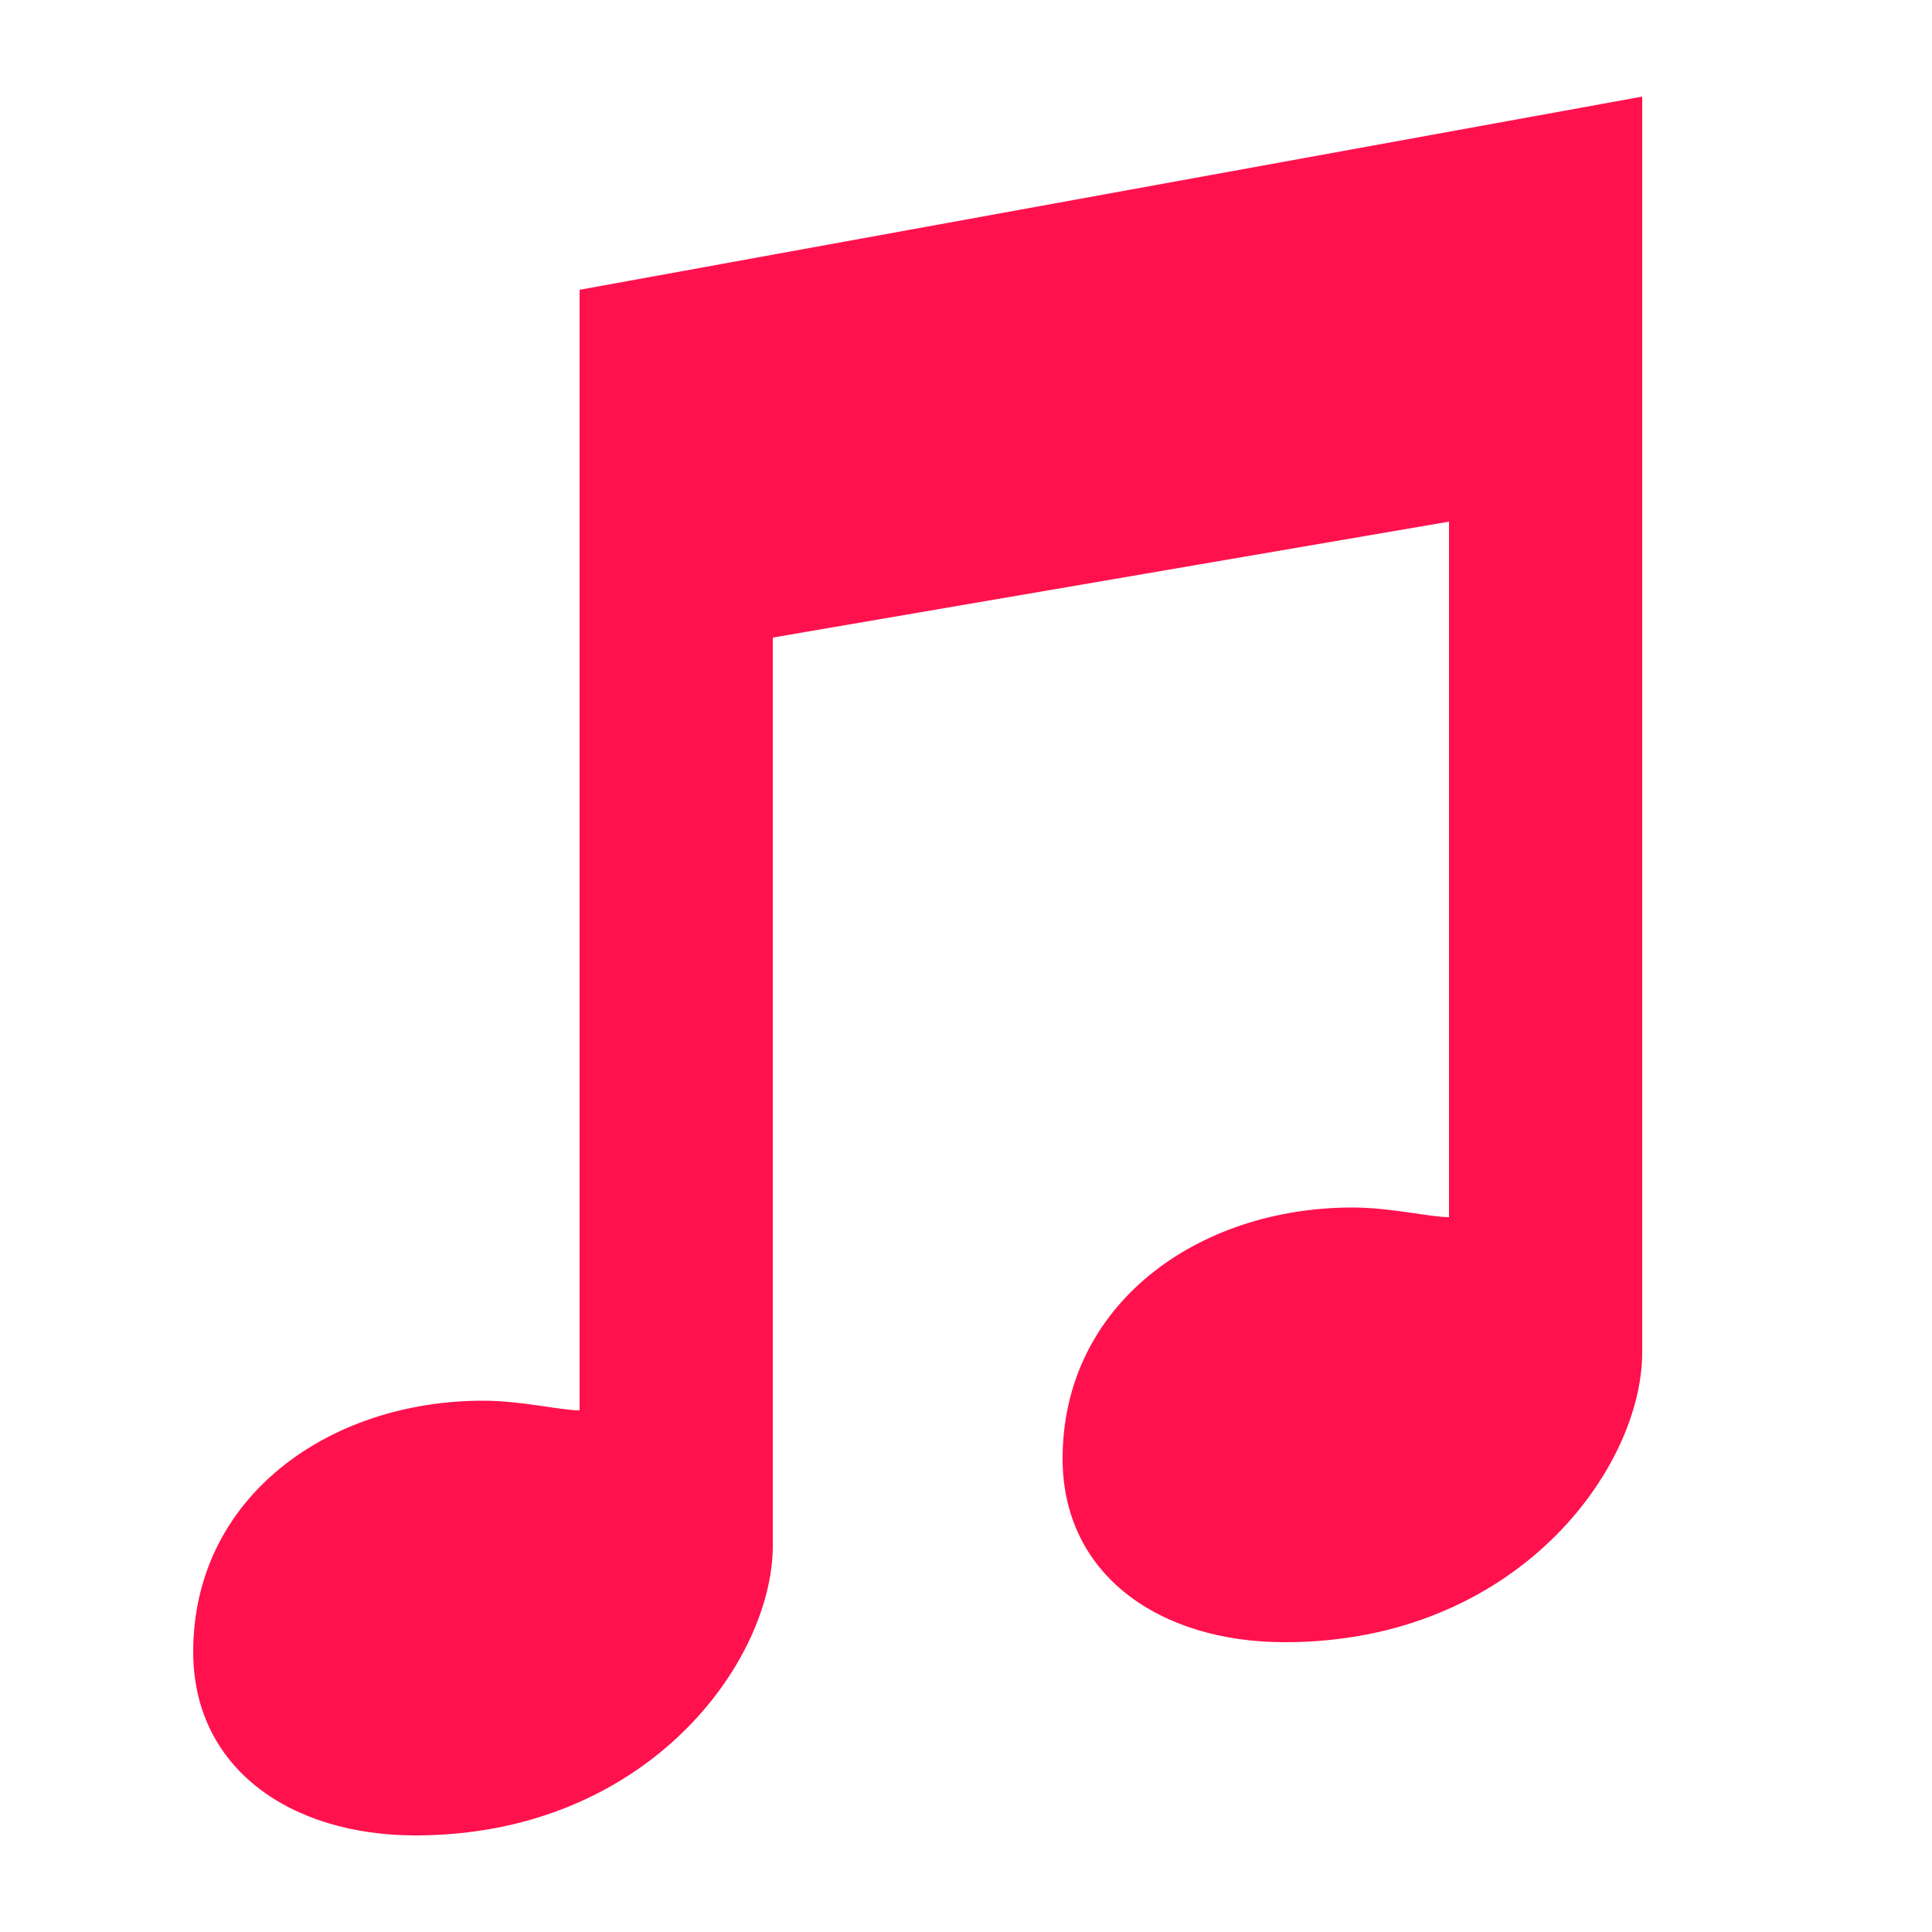 <?xml version="1.0" encoding="utf-8"?>
<!-- Generator: Adobe Illustrator 22.0.1, SVG Export Plug-In . SVG Version: 6.00 Build 0)  -->
<svg version="1.1" id="Layer_1" xmlns="http://www.w3.org/2000/svg" xmlns:xlink="http://www.w3.org/1999/xlink" x="0px" y="0px"
	 viewBox="0 0 20 20" style="enable-background:new 0 0 20 20;" xml:space="preserve">
<style type="text/css">
	.st0{fill:#FF114D;}
</style>
<title>beamed-note</title>
<path class="st0" d="M17,1v13c0,1.2-1.3,3-3.7,3C12,17,11,16.3,11,15.1c0-1.6,1.4-2.6,3-2.6c0.4,0,0.8,0.1,1,0.1V5.4L8,6.6V16l0,0
	c0,1.2-1.3,3-3.7,3C3,19,2,18.3,2,17.1c0-1.6,1.4-2.6,3-2.6c0.4,0,0.8,0.1,1,0.1V3L17,1z"/>
</svg>
